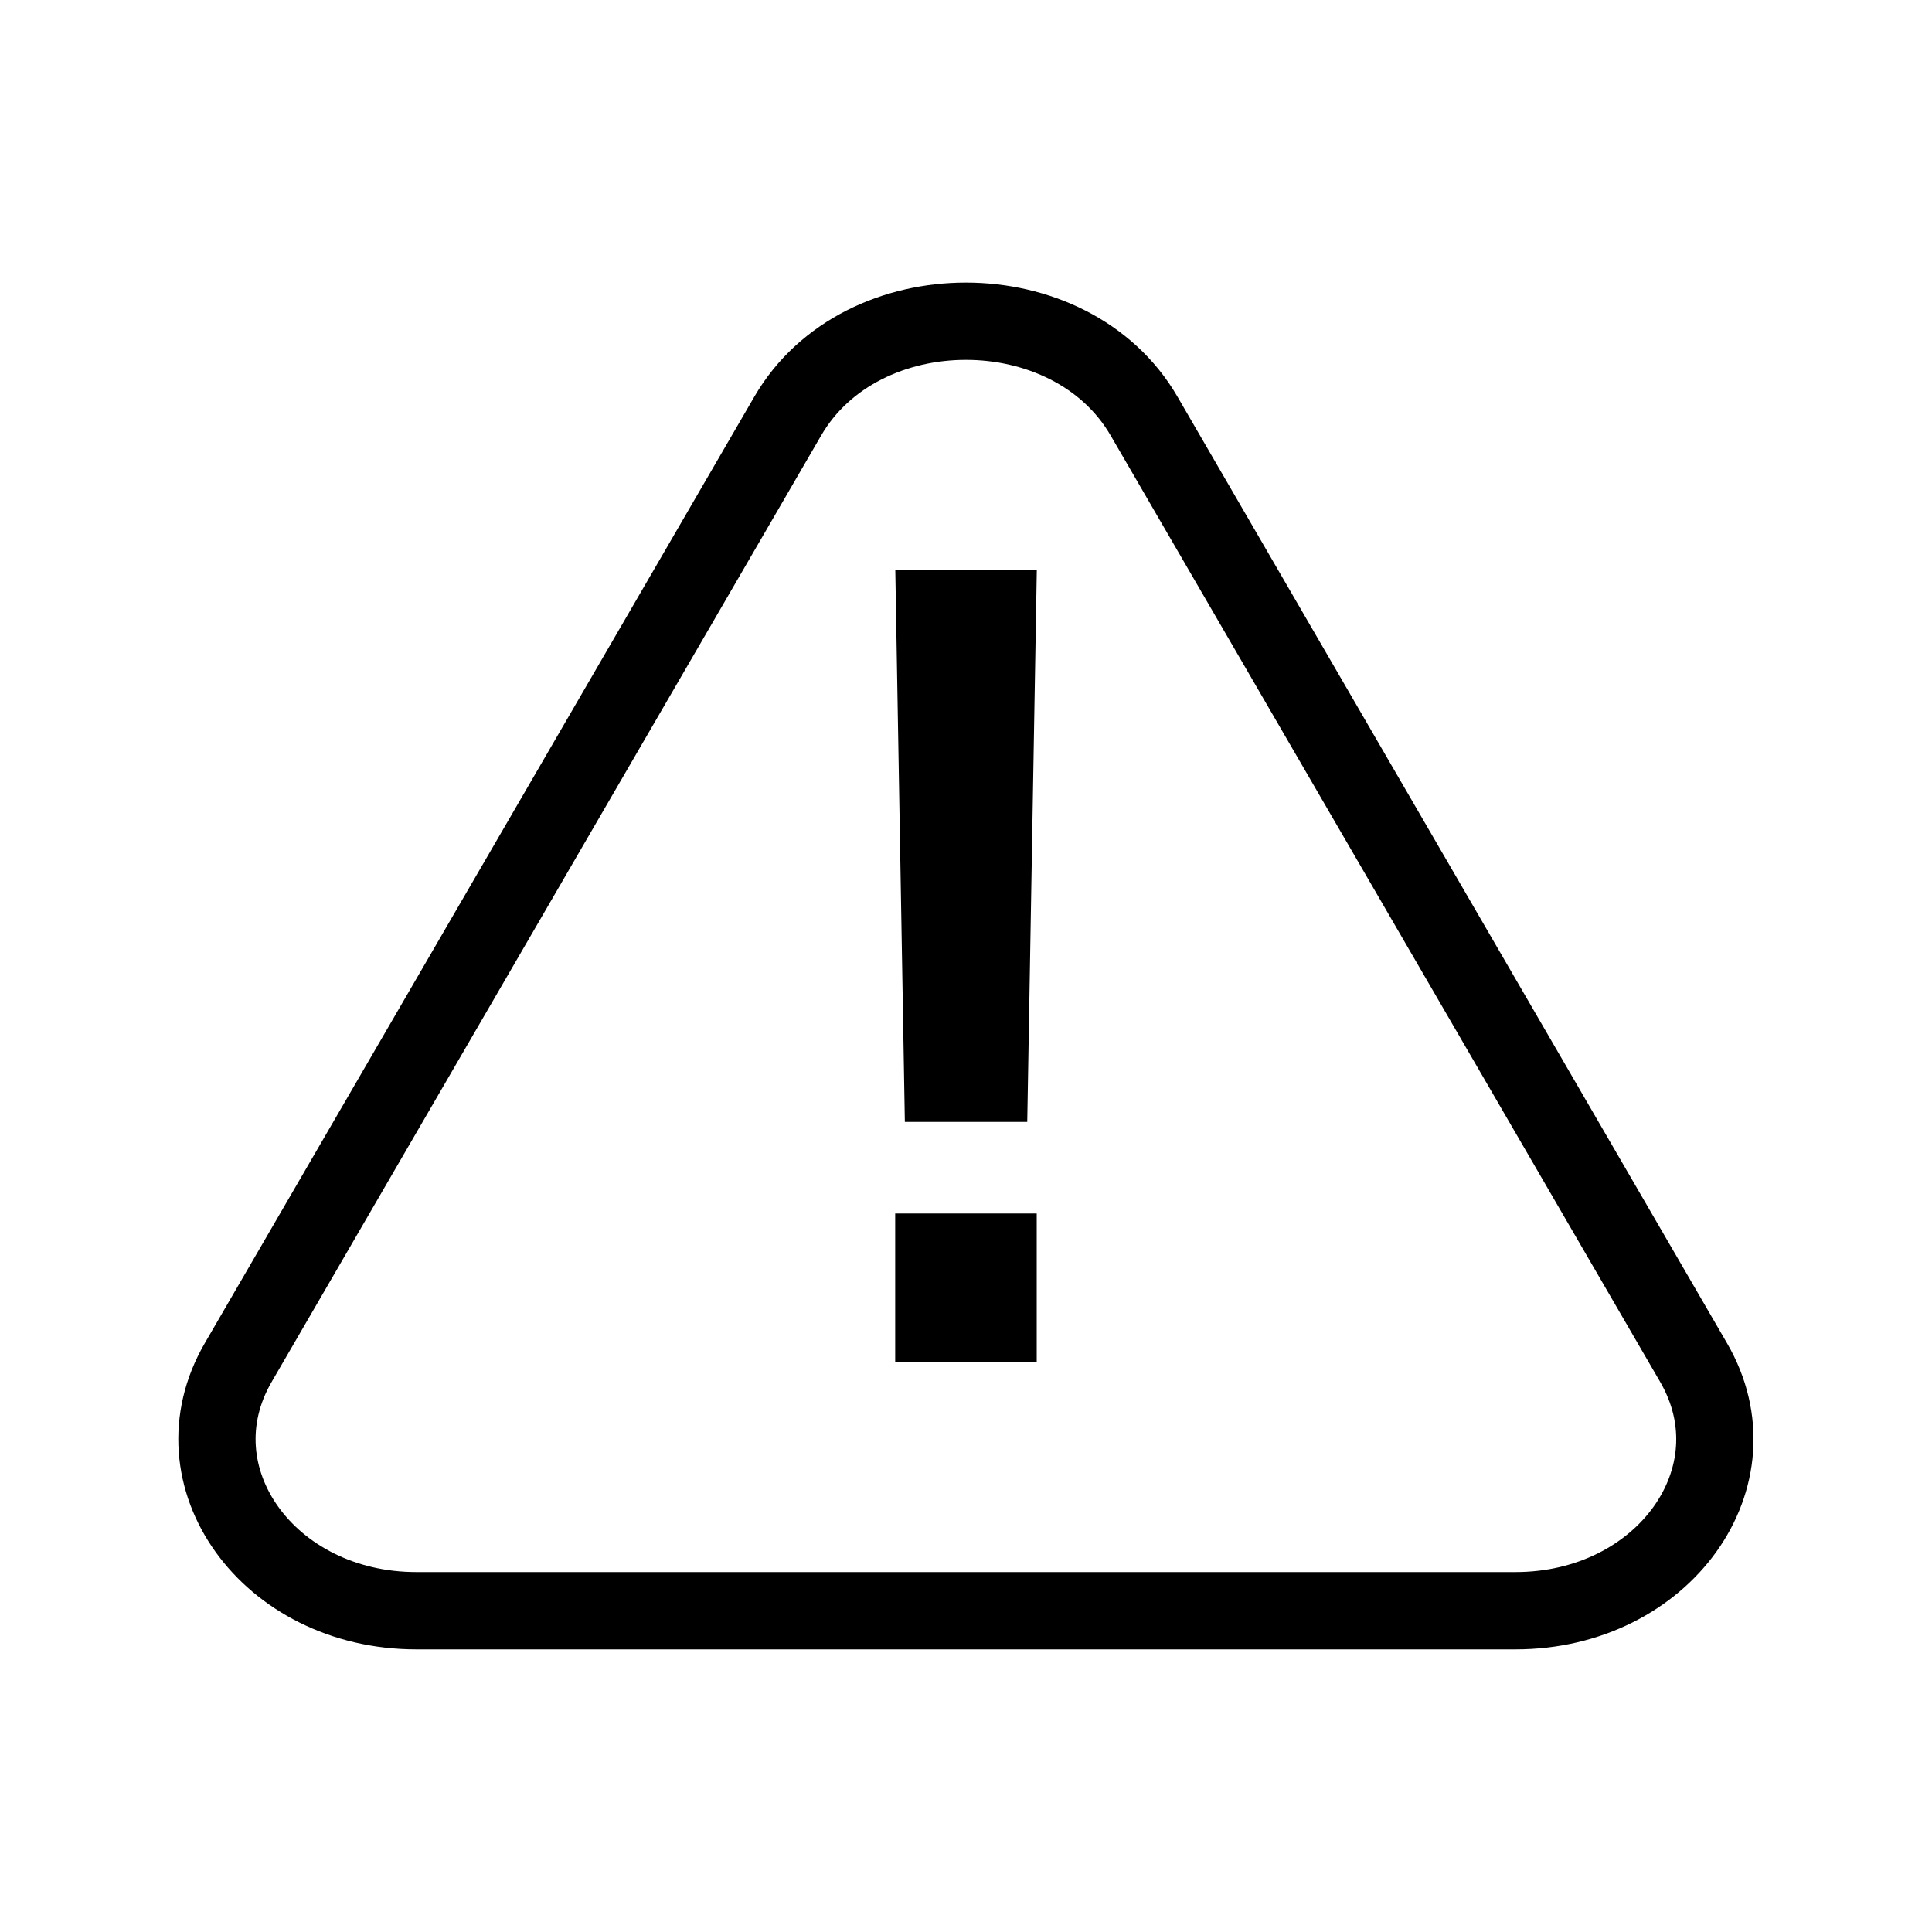 <?xml version="1.0" encoding="UTF-8"?>
<svg id="Layer_1" data-name="Layer 1" xmlns="http://www.w3.org/2000/svg" viewBox="0 0 200 200">
  <path d="M43.11,166.74h113.77c15.33,0,25.29-13.89,18.44-25.69l-56.89-97.98c-7.6-13.09-29.28-13.09-36.88,0l-56.89,97.98c-6.85,11.8,3.11,25.69,18.44,25.69Z" fill="none" stroke="#000" stroke-linecap="round" stroke-linejoin="round" stroke-width="8"/>
  <path d="M93.67,116.14l-.99-57.18h14.65l-.99,57.18h-12.67ZM92.67,141.04v-15.42h14.65v15.42h-14.65Z"/>
</svg>